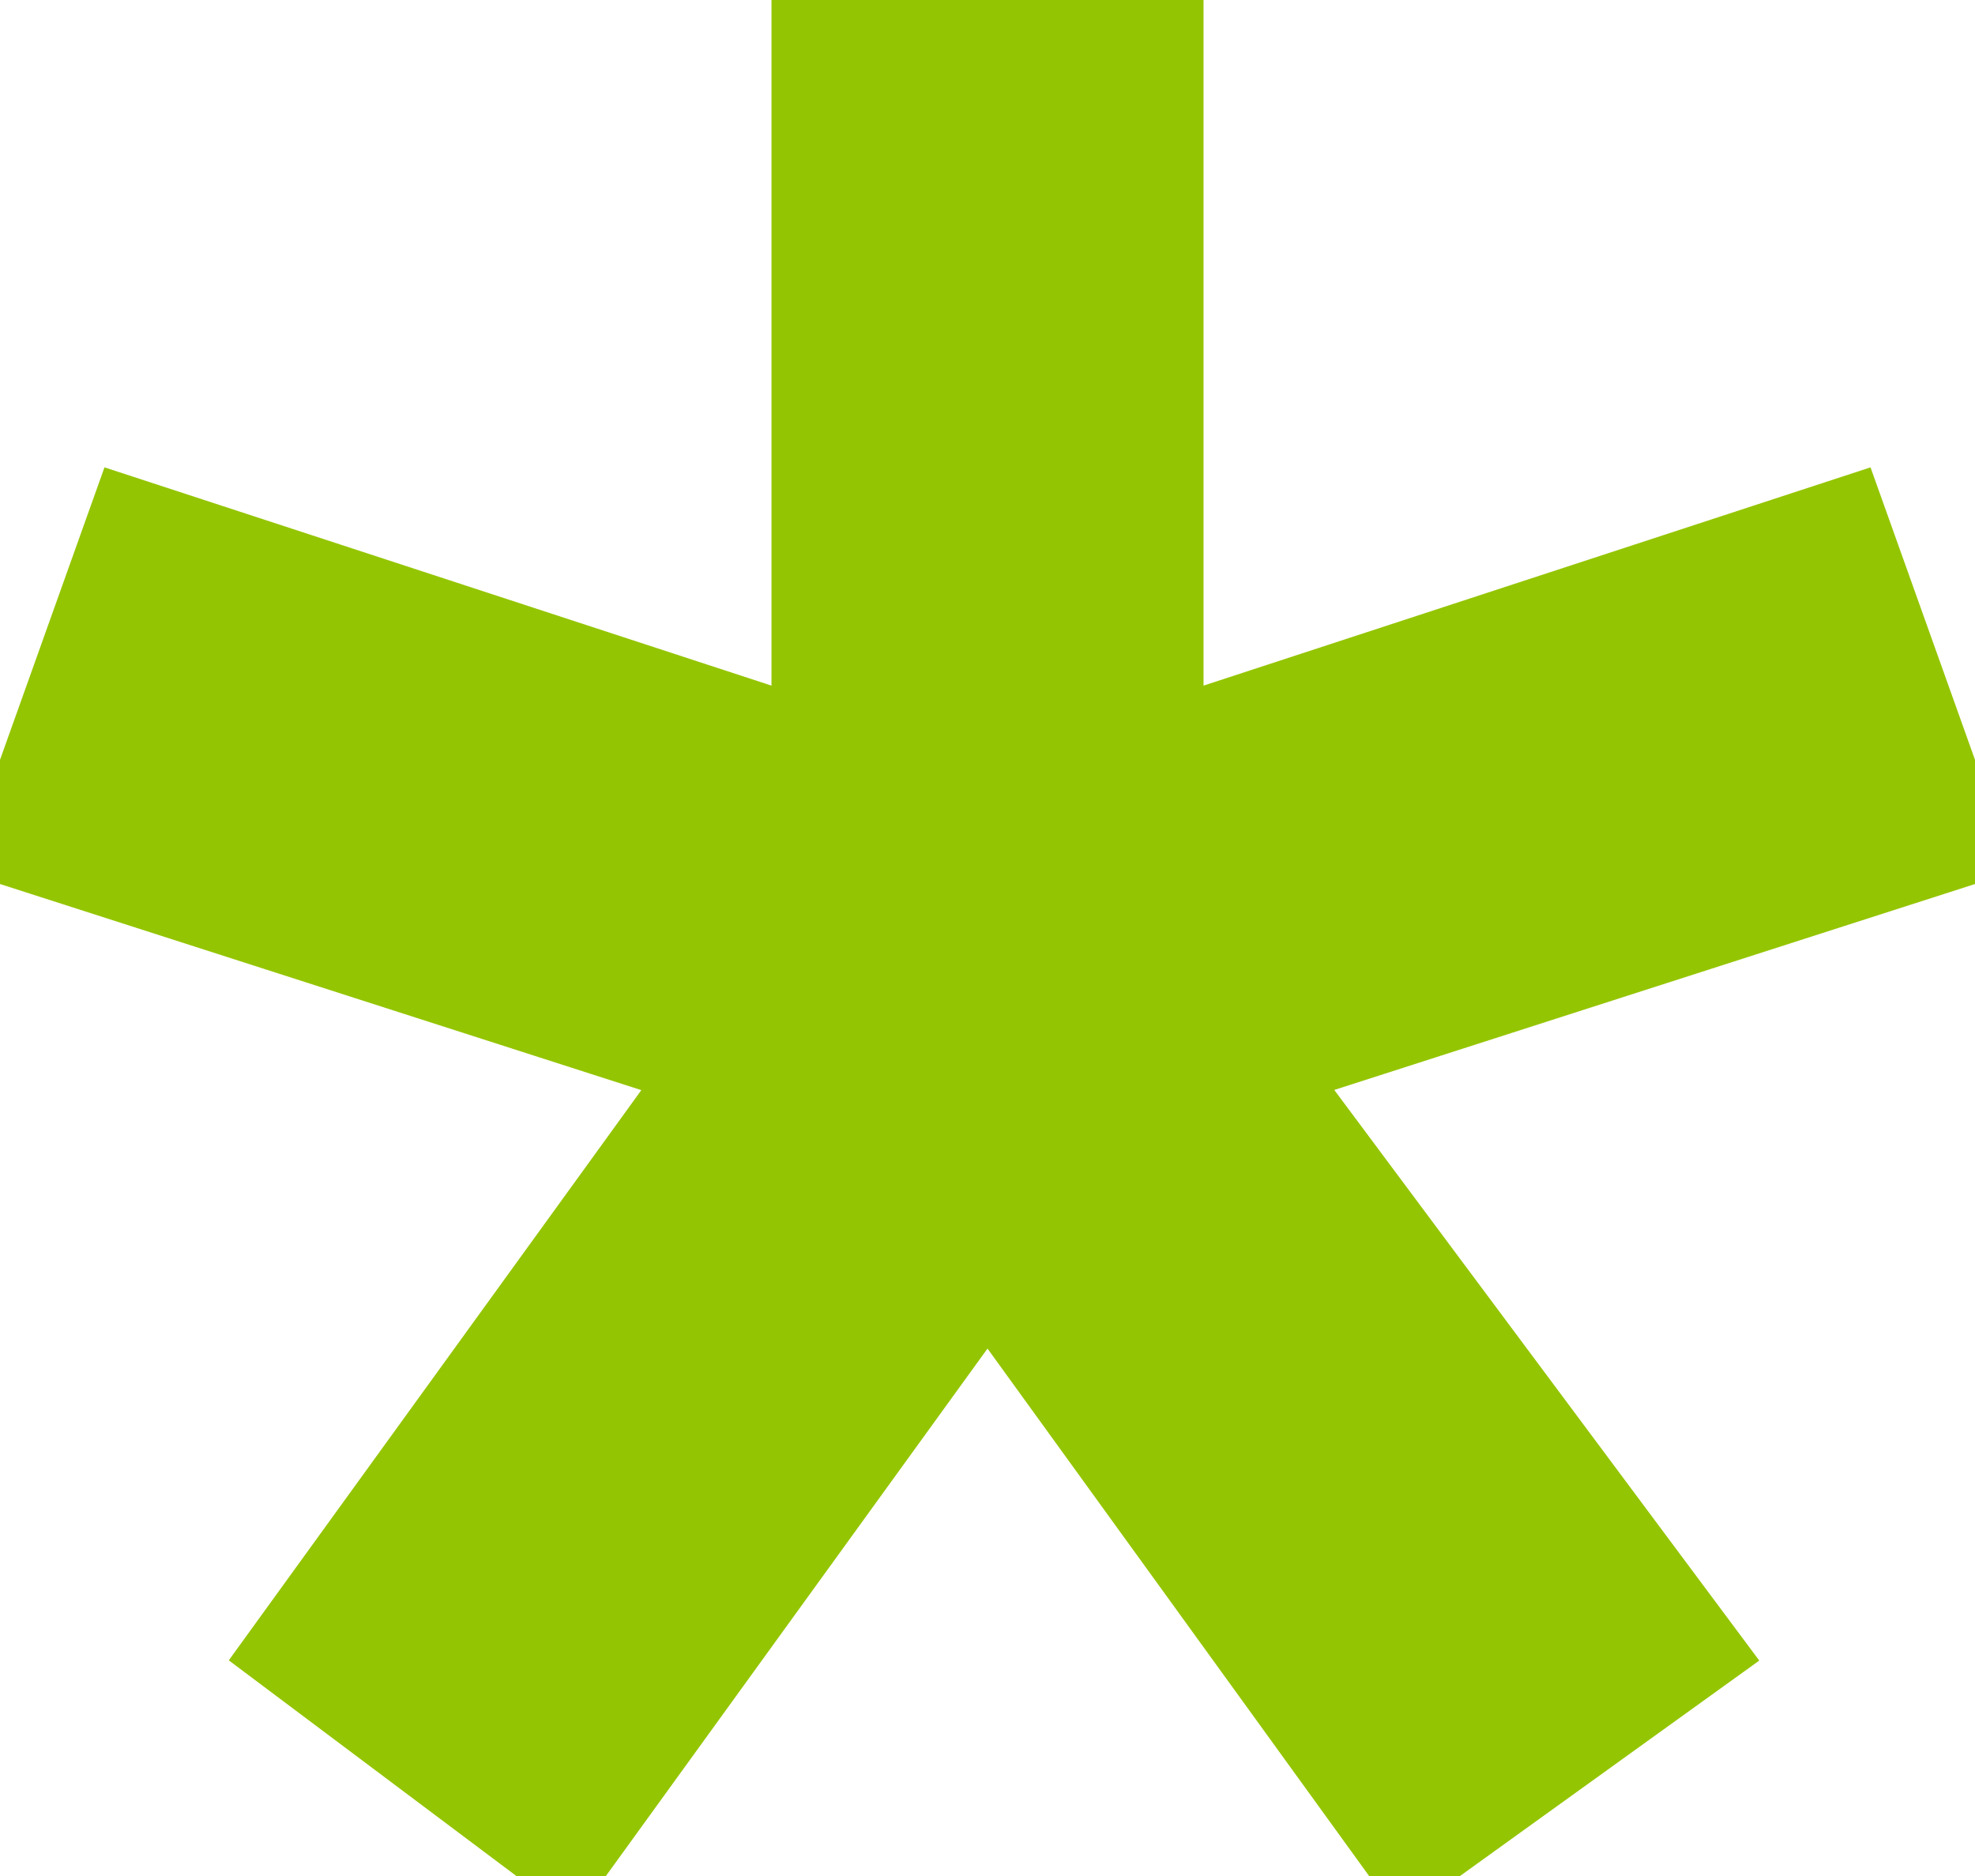 <svg width="100%" height="100%" viewBox="55.561 65.283 388.878 369.434" version="1.1" xmlns="http://www.w3.org/2000/svg" xmlns:xlink="http://www.w3.org/1999/xlink" xml:space="preserve" xmlns:serif="http://www.serif.com/" style="fill-rule:evenodd;clip-rule:evenodd;stroke-miterlimit:10;">
    <g id="star_eop" transform="matrix(24.305,0,0,24.305,6.951,-0.341)">
        <path d="M18,9.6L17,6.8L11.5,8.6L11.5,2.7L8.5,2.7L8.5,8.6L3,6.8L2,9.6L7.6,11.4L4.2,16.1L6.6,17.9L10,13.2L13.4,17.9L15.9,16.1L12.4,11.4L18,9.6Z" style="fill:rgb(148,197,2);fill-rule:nonzero;stroke:rgb(148,197,2);stroke-width:0.5px;"></path>
    </g>
</svg>
